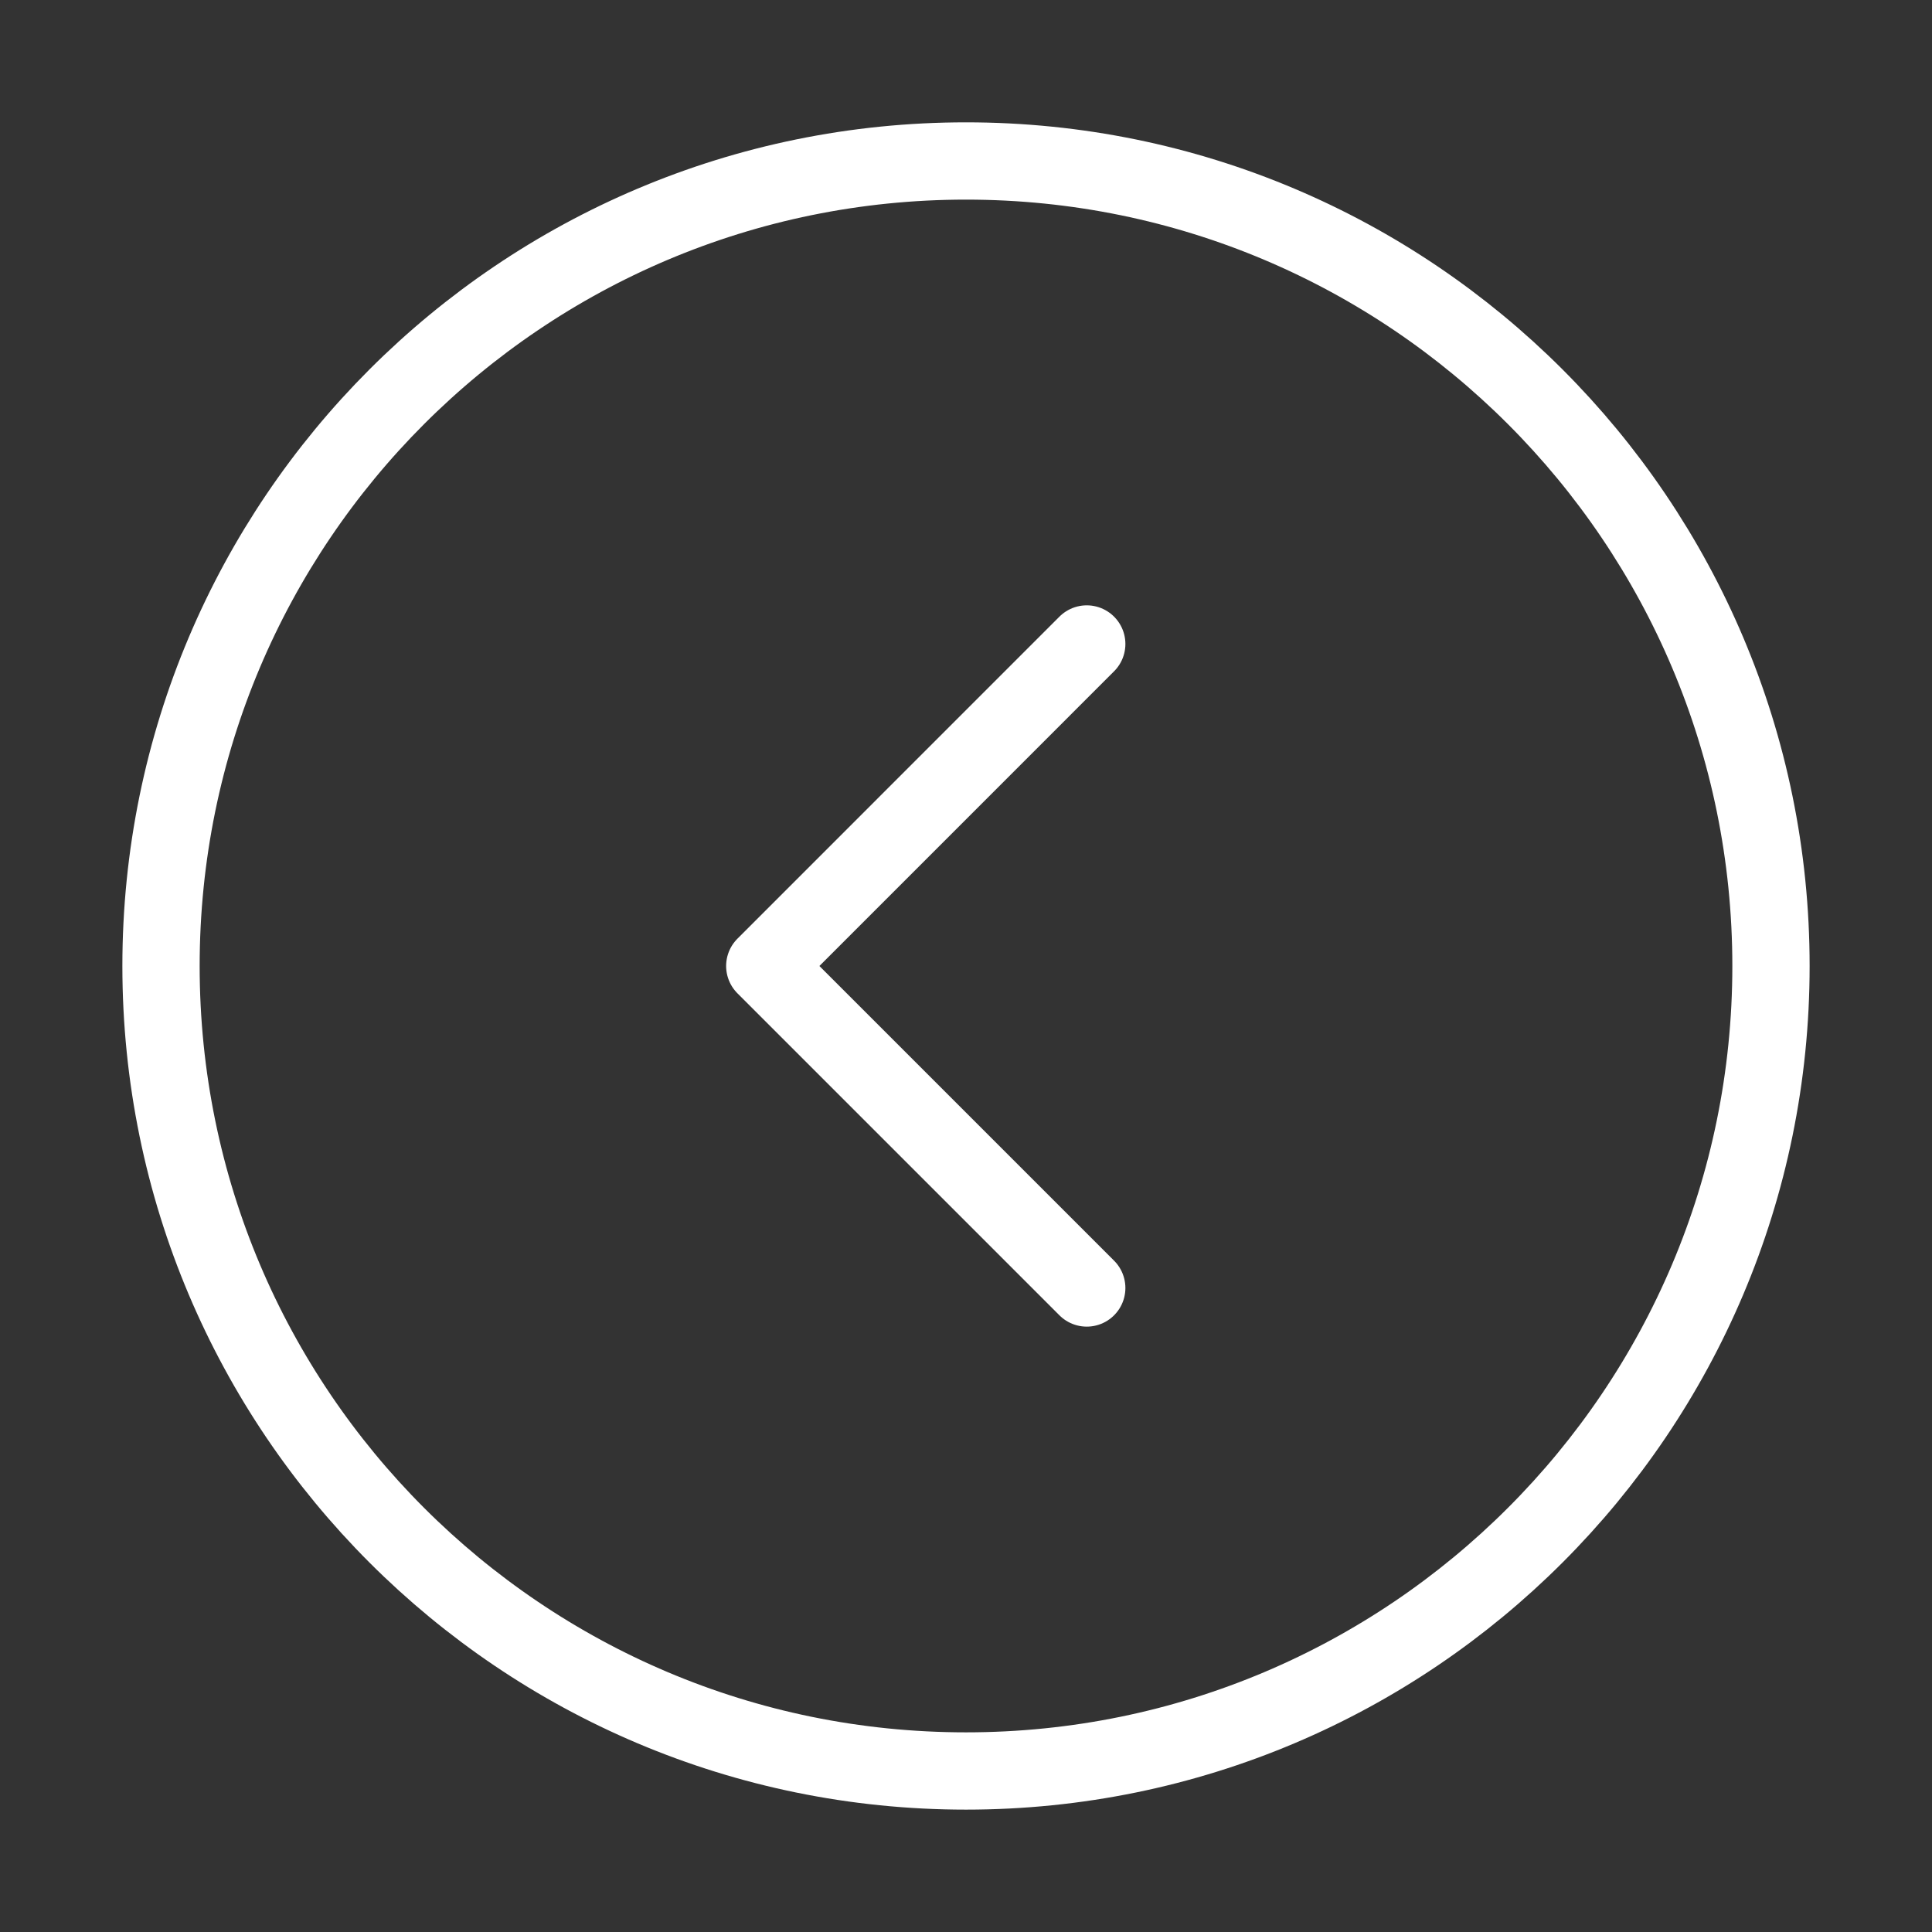 <svg width="50" height="50" fill="none" xmlns="http://www.w3.org/2000/svg"><rect width="100%" height="100%" fill="#333333" stroke="none"/><path d="M25 45.833c11.506 0 20.833-9.327 20.833-20.833 0-11.506-9.327-20.834-20.833-20.834C13.494 4.166 4.167 13.494 4.167 25S13.494 45.833 25 45.833z" stroke="#fff" stroke-width="2"/><path d="M28.125 16.666L19.792 25l8.333 8.333" stroke="#fff" stroke-width="2" stroke-linecap="round" stroke-linejoin="round"/></svg>